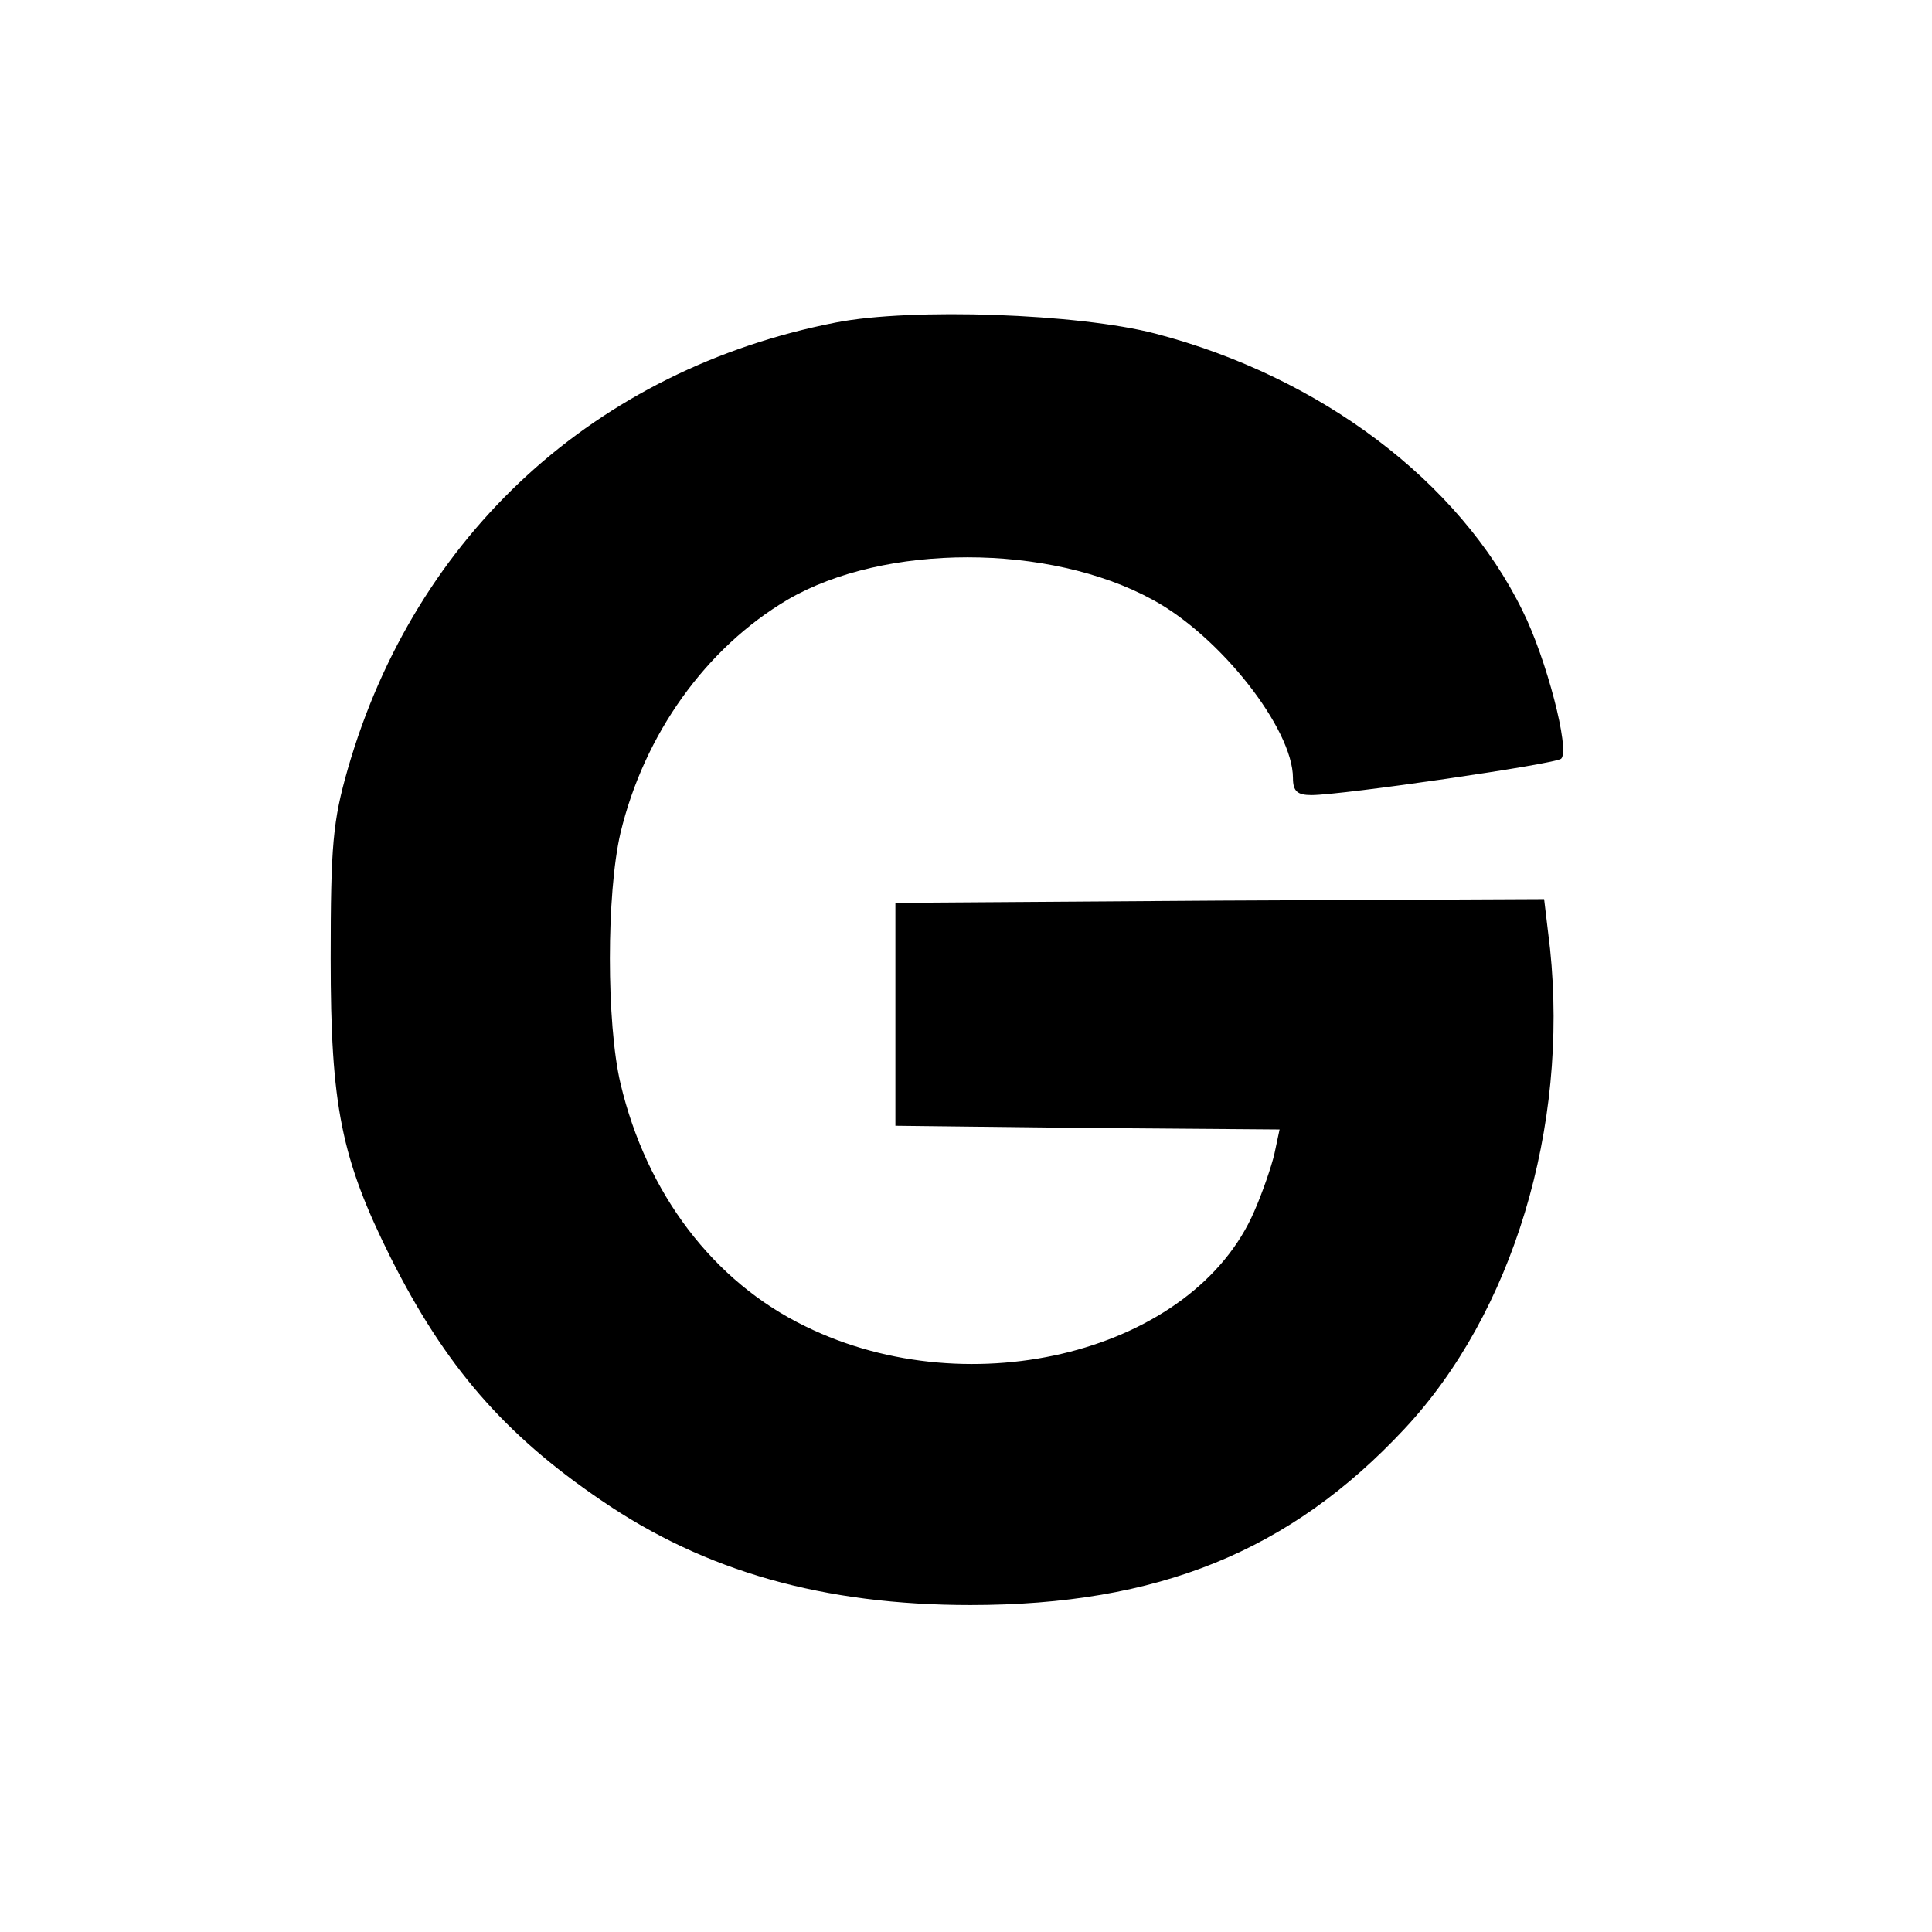 <?xml version="1.0" standalone="no"?>
<!DOCTYPE svg PUBLIC "-//W3C//DTD SVG 20010904//EN"
 "http://www.w3.org/TR/2001/REC-SVG-20010904/DTD/svg10.dtd">
<svg version="1.0" xmlns="http://www.w3.org/2000/svg"
 width="260pt" height="260pt" viewBox="0 0 260 260"
 preserveAspectRatio="xMidYMid meet">
<g transform="translate(0,260) scale(0.1,-0.1)"
fill="#000000" stroke="none">
<path d="M1125 2166 c-323 -63 -566 -285 -657 -601 -20 -70 -23 -102 -23 -255
0 -198 14 -269 81 -403 73 -145 152 -237 283 -326 140 -96 300 -141 497 -141
252 0 430 72 584 237 146 156 221 406 196 646 l-8 67 -436 -2 -437 -3 0 -150
0 -150 258 -3 259 -2 -7 -33 c-4 -17 -16 -52 -27 -77 -81 -188 -380 -265 -604
-155 -124 60 -214 179 -249 327 -19 81 -19 255 0 337 32 133 115 249 225 314
130 76 352 76 491 0 91 -49 189 -174 189 -240 0 -18 6 -23 25 -23 41 0 330 42
336 49 12 12 -20 135 -52 199 -85 174 -272 315 -494 373 -103 27 -328 35 -430
15z"/>
</g>
</svg>
